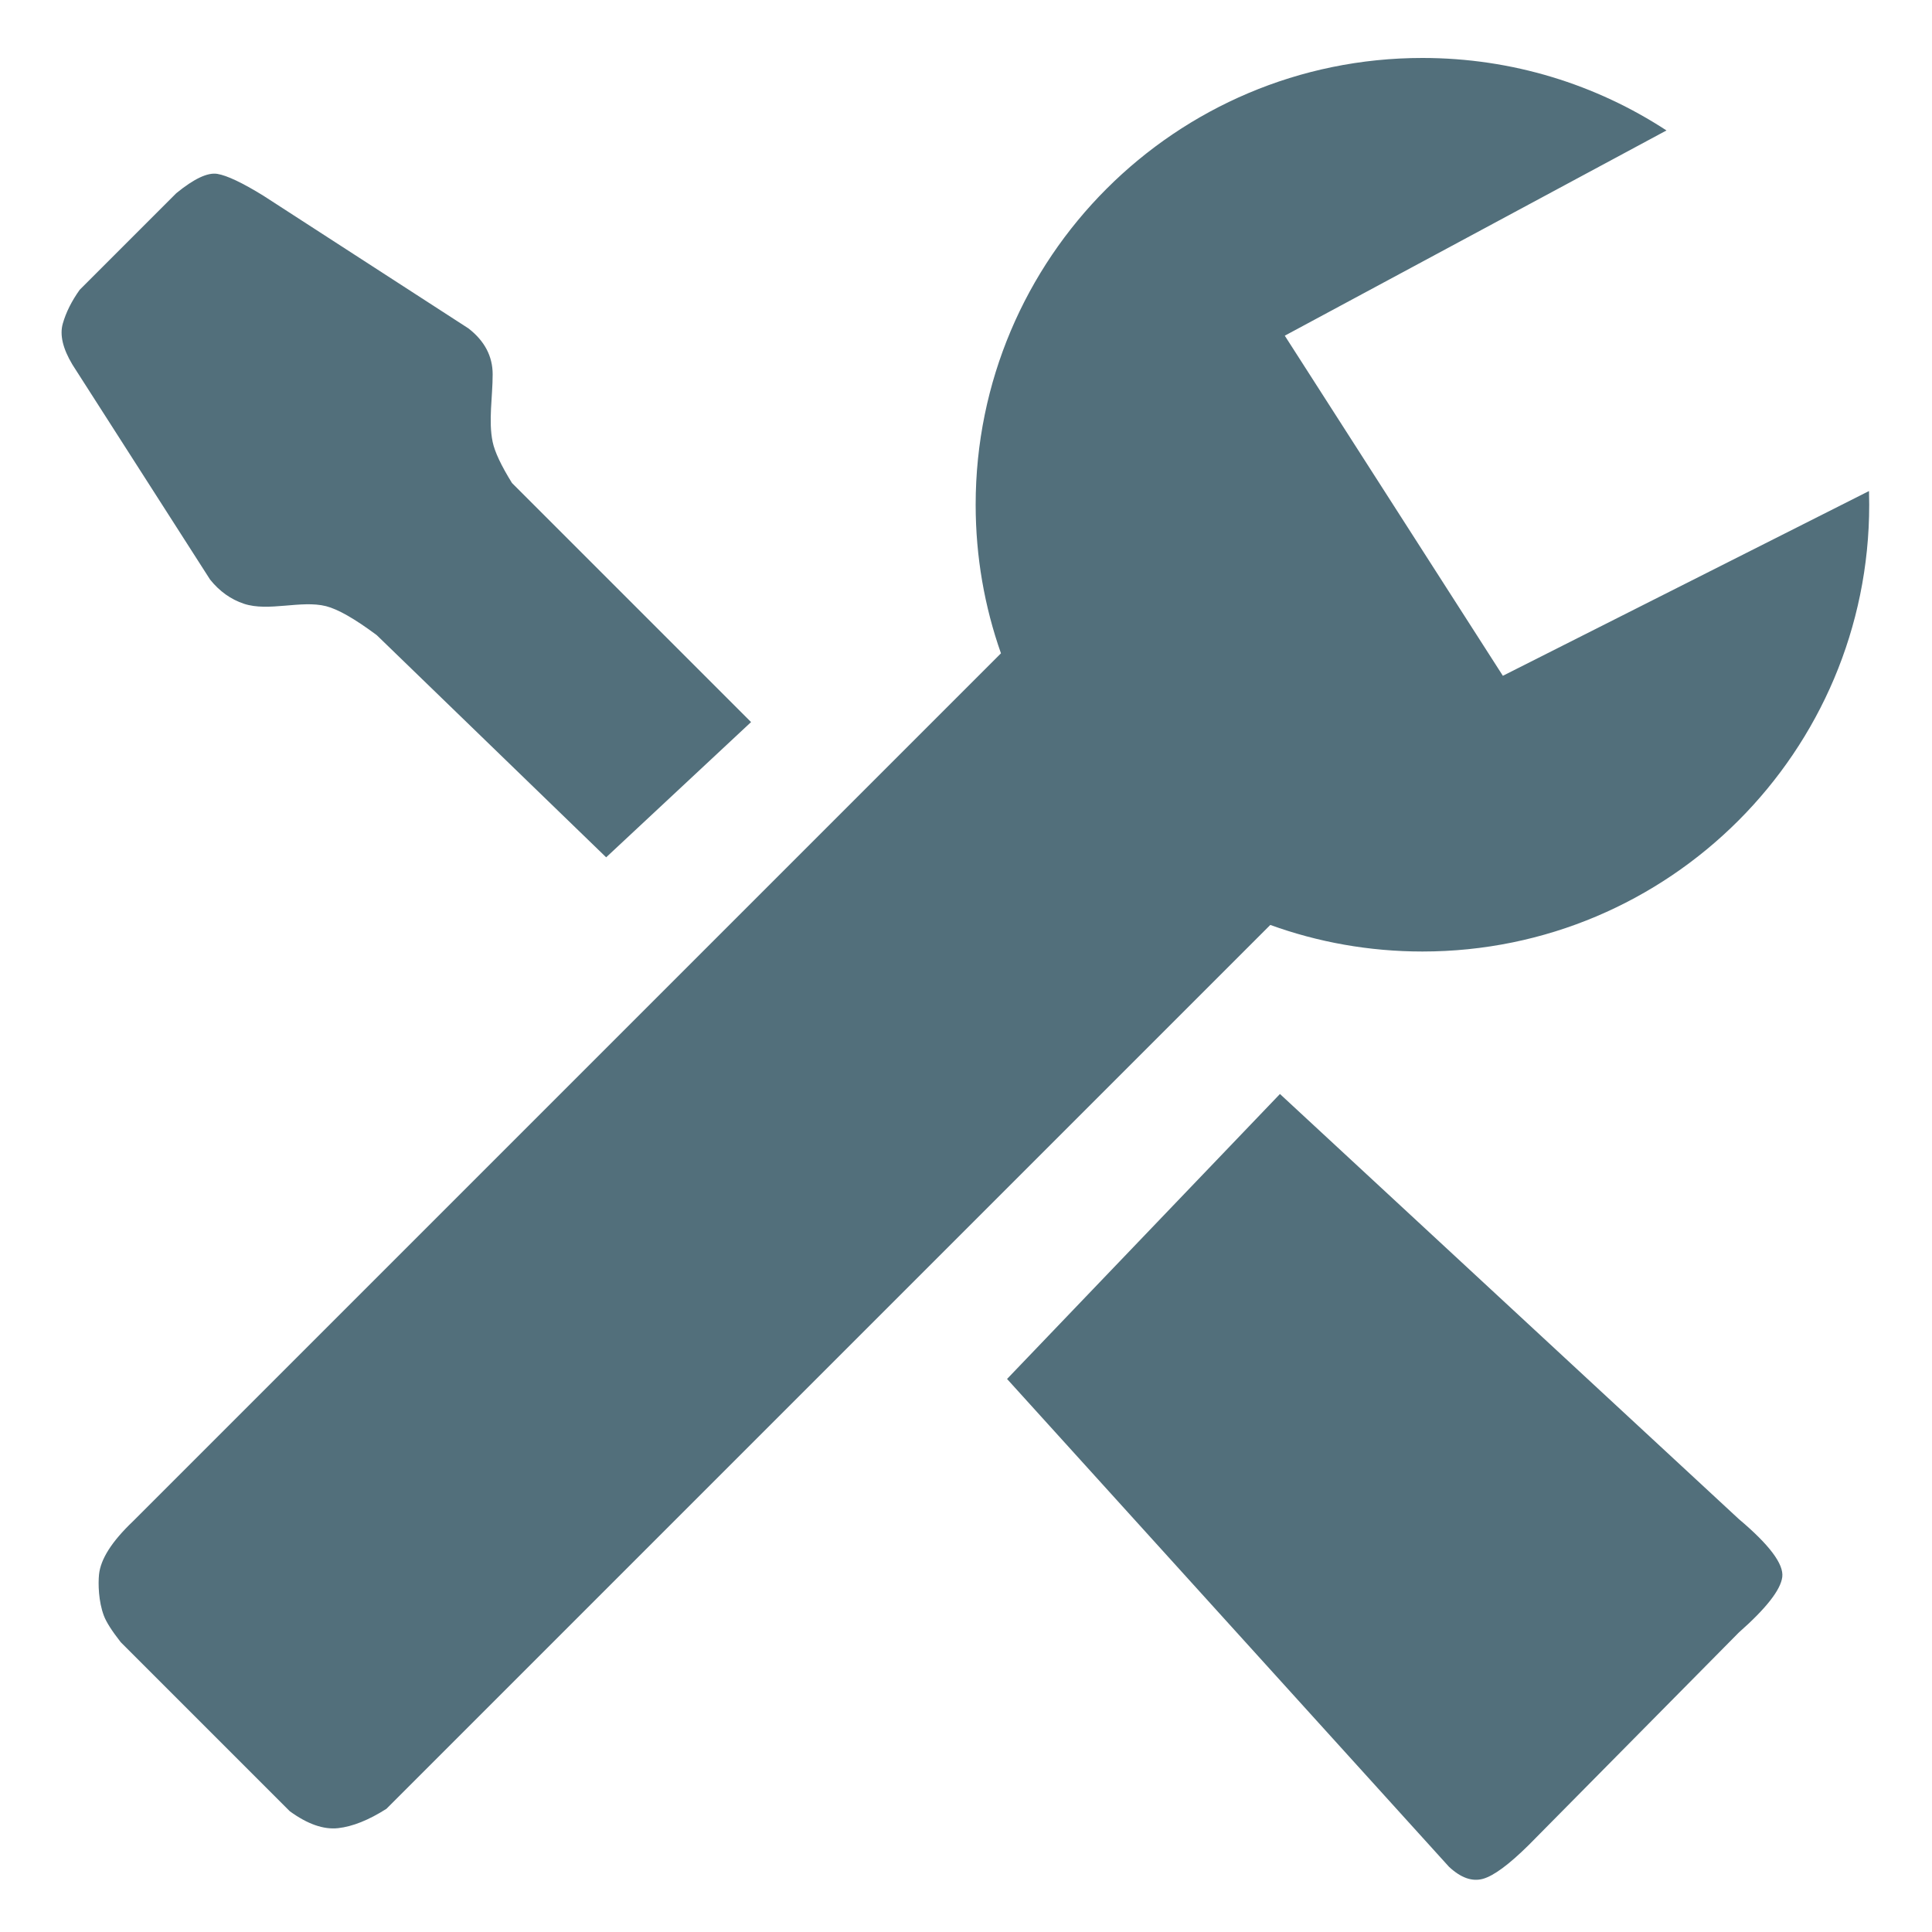 <?xml version="1.0" encoding="UTF-8"?>
<svg width="400px" height="400px" viewBox="0 0 400 400" enable-background="new 0 0 400 400" version="1.1" xmlns="http://www.w3.org/2000/svg" xmlns:xlink="http://www.w3.org/1999/xlink">
    <!-- Generator: Sketch 47.1 (45422) - http://www.bohemiancoding.com/sketch -->
    <title>exchange-settings-grey</title>
    <desc>Created with Sketch.</desc>
    <defs></defs>
    <g id="Page-1" stroke="none" stroke-width="1" fill="none" fill-rule="evenodd">
        <g id="exchange-settings-grey" fill="#526F7B">
            <path d="M263.001,191.499 C272.833,195.059 283.44,197 294.5,197 C345.586,197 387,155.586 387,104.5 C387,103.551 386.986,102.606 386.957,101.665 L311.153,139.915 L266,69.5 L345.028,27.007 L345.028,27.007 C330.502,17.517 313.145,12 294.5,12 C243.414,12 202,53.414 202,104.5 C202,115.285 203.846,125.638 207.238,135.262 L27.5,315 C23.152,319.144 20.819,322.81 20.5,326 C20.309,327.911 20.385,331.529 21.5,334.5 C21.997,335.825 23.164,337.659 25,340 L60,375 C63.667,377.667 67,378.833 70,378.5 C73,378.167 76.333,376.833 80,374.5 L263.001,191.499 Z M16.5,60 L36.5,40 C40.167,37 43,35.667 45,36 C47,36.333 50.167,37.833 54.5,40.5 L97,68 C100.333,70.592 102,73.758 102,77.5 C102,82.167 101.092,87.173 102,91.5 C102.432,93.56 103.765,96.393 106,100 L155.5,149.5 L125.5,177.5 L78,131.5 C73.474,128.126 69.974,126.126 67.5,125.5 C62.37,124.202 55.597,126.699 50.5,125 C47.786,124.095 45.452,122.429 43.5,120 L15,75.5 C13,72.167 12.333,69.333 13,67 C13.667,64.667 14.833,62.333 16.5,60 Z M208.5,285.5 L265,226.5 L360,314.5 C366.333,319.833 369.333,323.833 369,326.5 C368.667,329.167 365.667,333 360,338 L316.5,382 C312.395,386.059 309.229,388.392 307,389 C304.771,389.608 302.438,388.775 300,386.5 L208.5,285.5 Z" id="Oval-6"></path>
        </g>
    </g>
</svg>